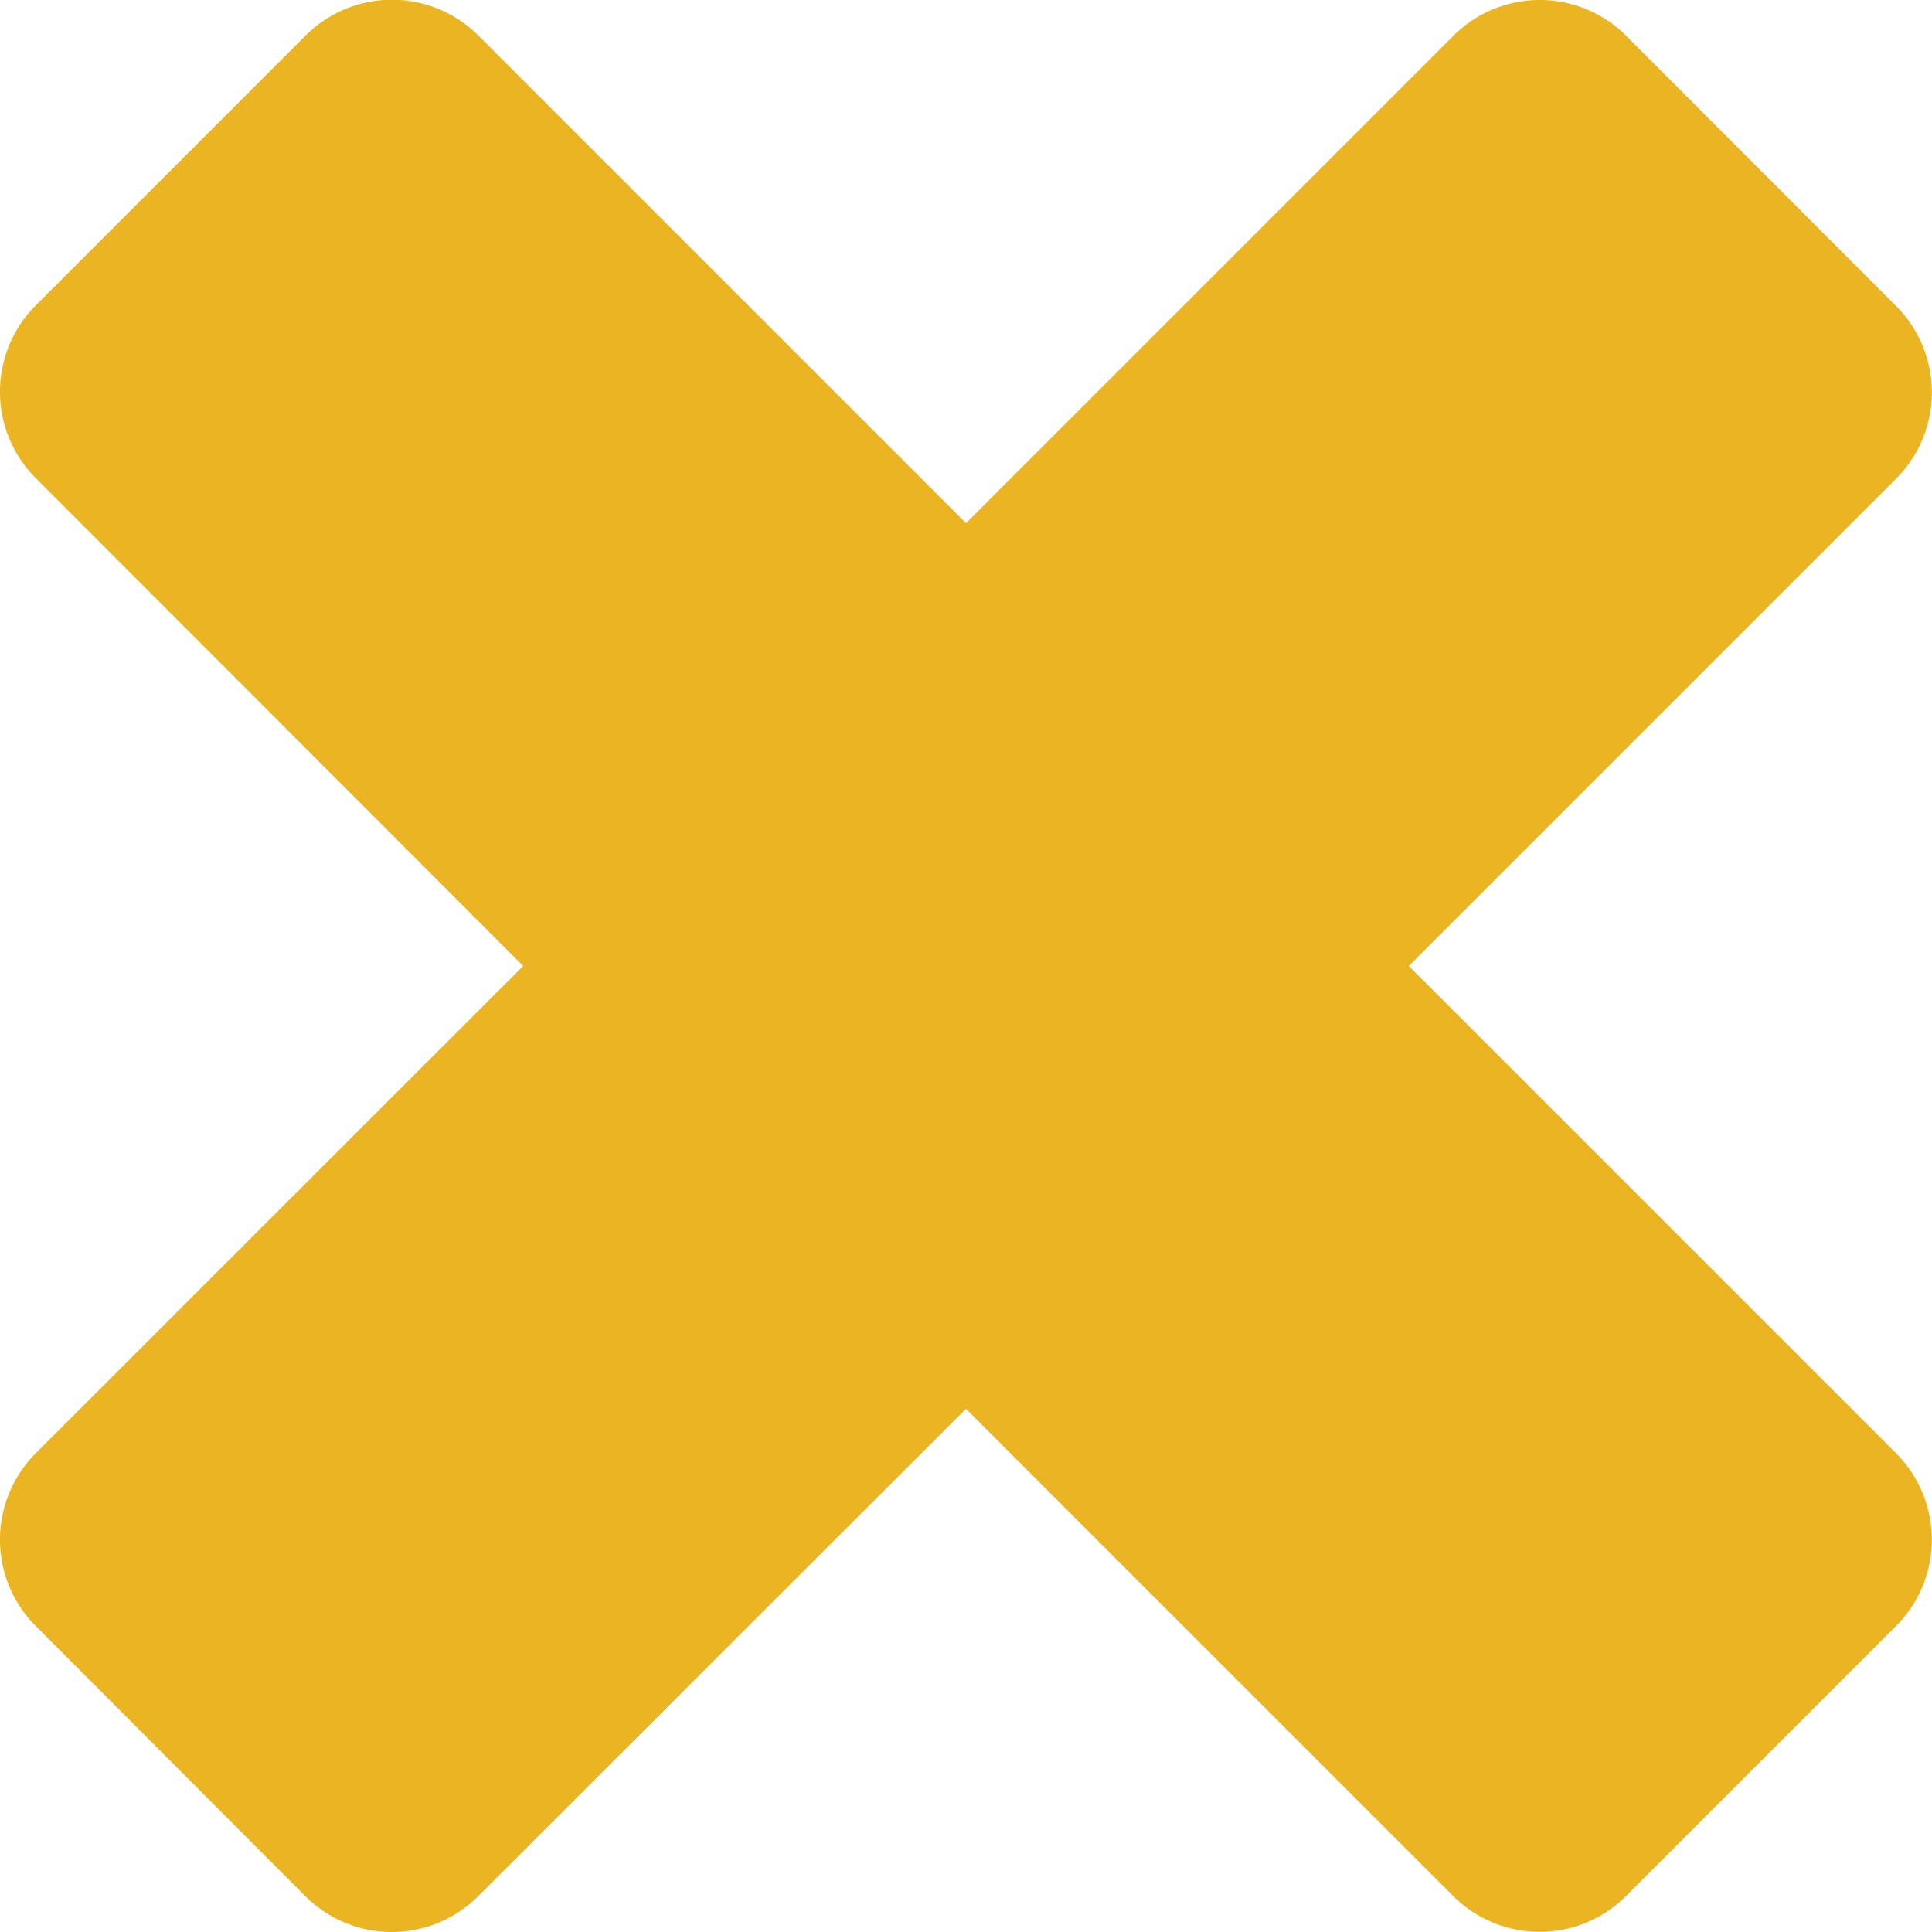<svg xmlns="http://www.w3.org/2000/svg" viewBox="0 0 126.52 126.52"><defs><style>.a{fill:#ebb423;}</style></defs><title>yellow-x</title><path class="a" d="M92.26,63.26l31.91-31.91a8,8,0,0,0,0-11.31L106.49,2.34a8,8,0,0,0-11.31,0L63.26,34.26,31.34,2.34A8,8,0,0,0,20,2.34L2.34,20a8,8,0,0,0,0,11.31L34.26,63.26,2.34,95.17a8,8,0,0,0,0,11.31L20,124.18a8,8,0,0,0,11.31,0L63.26,92.26l31.91,31.91a8,8,0,0,0,11.31,0l17.69-17.69a8,8,0,0,0,0-11.31Z"/></svg>